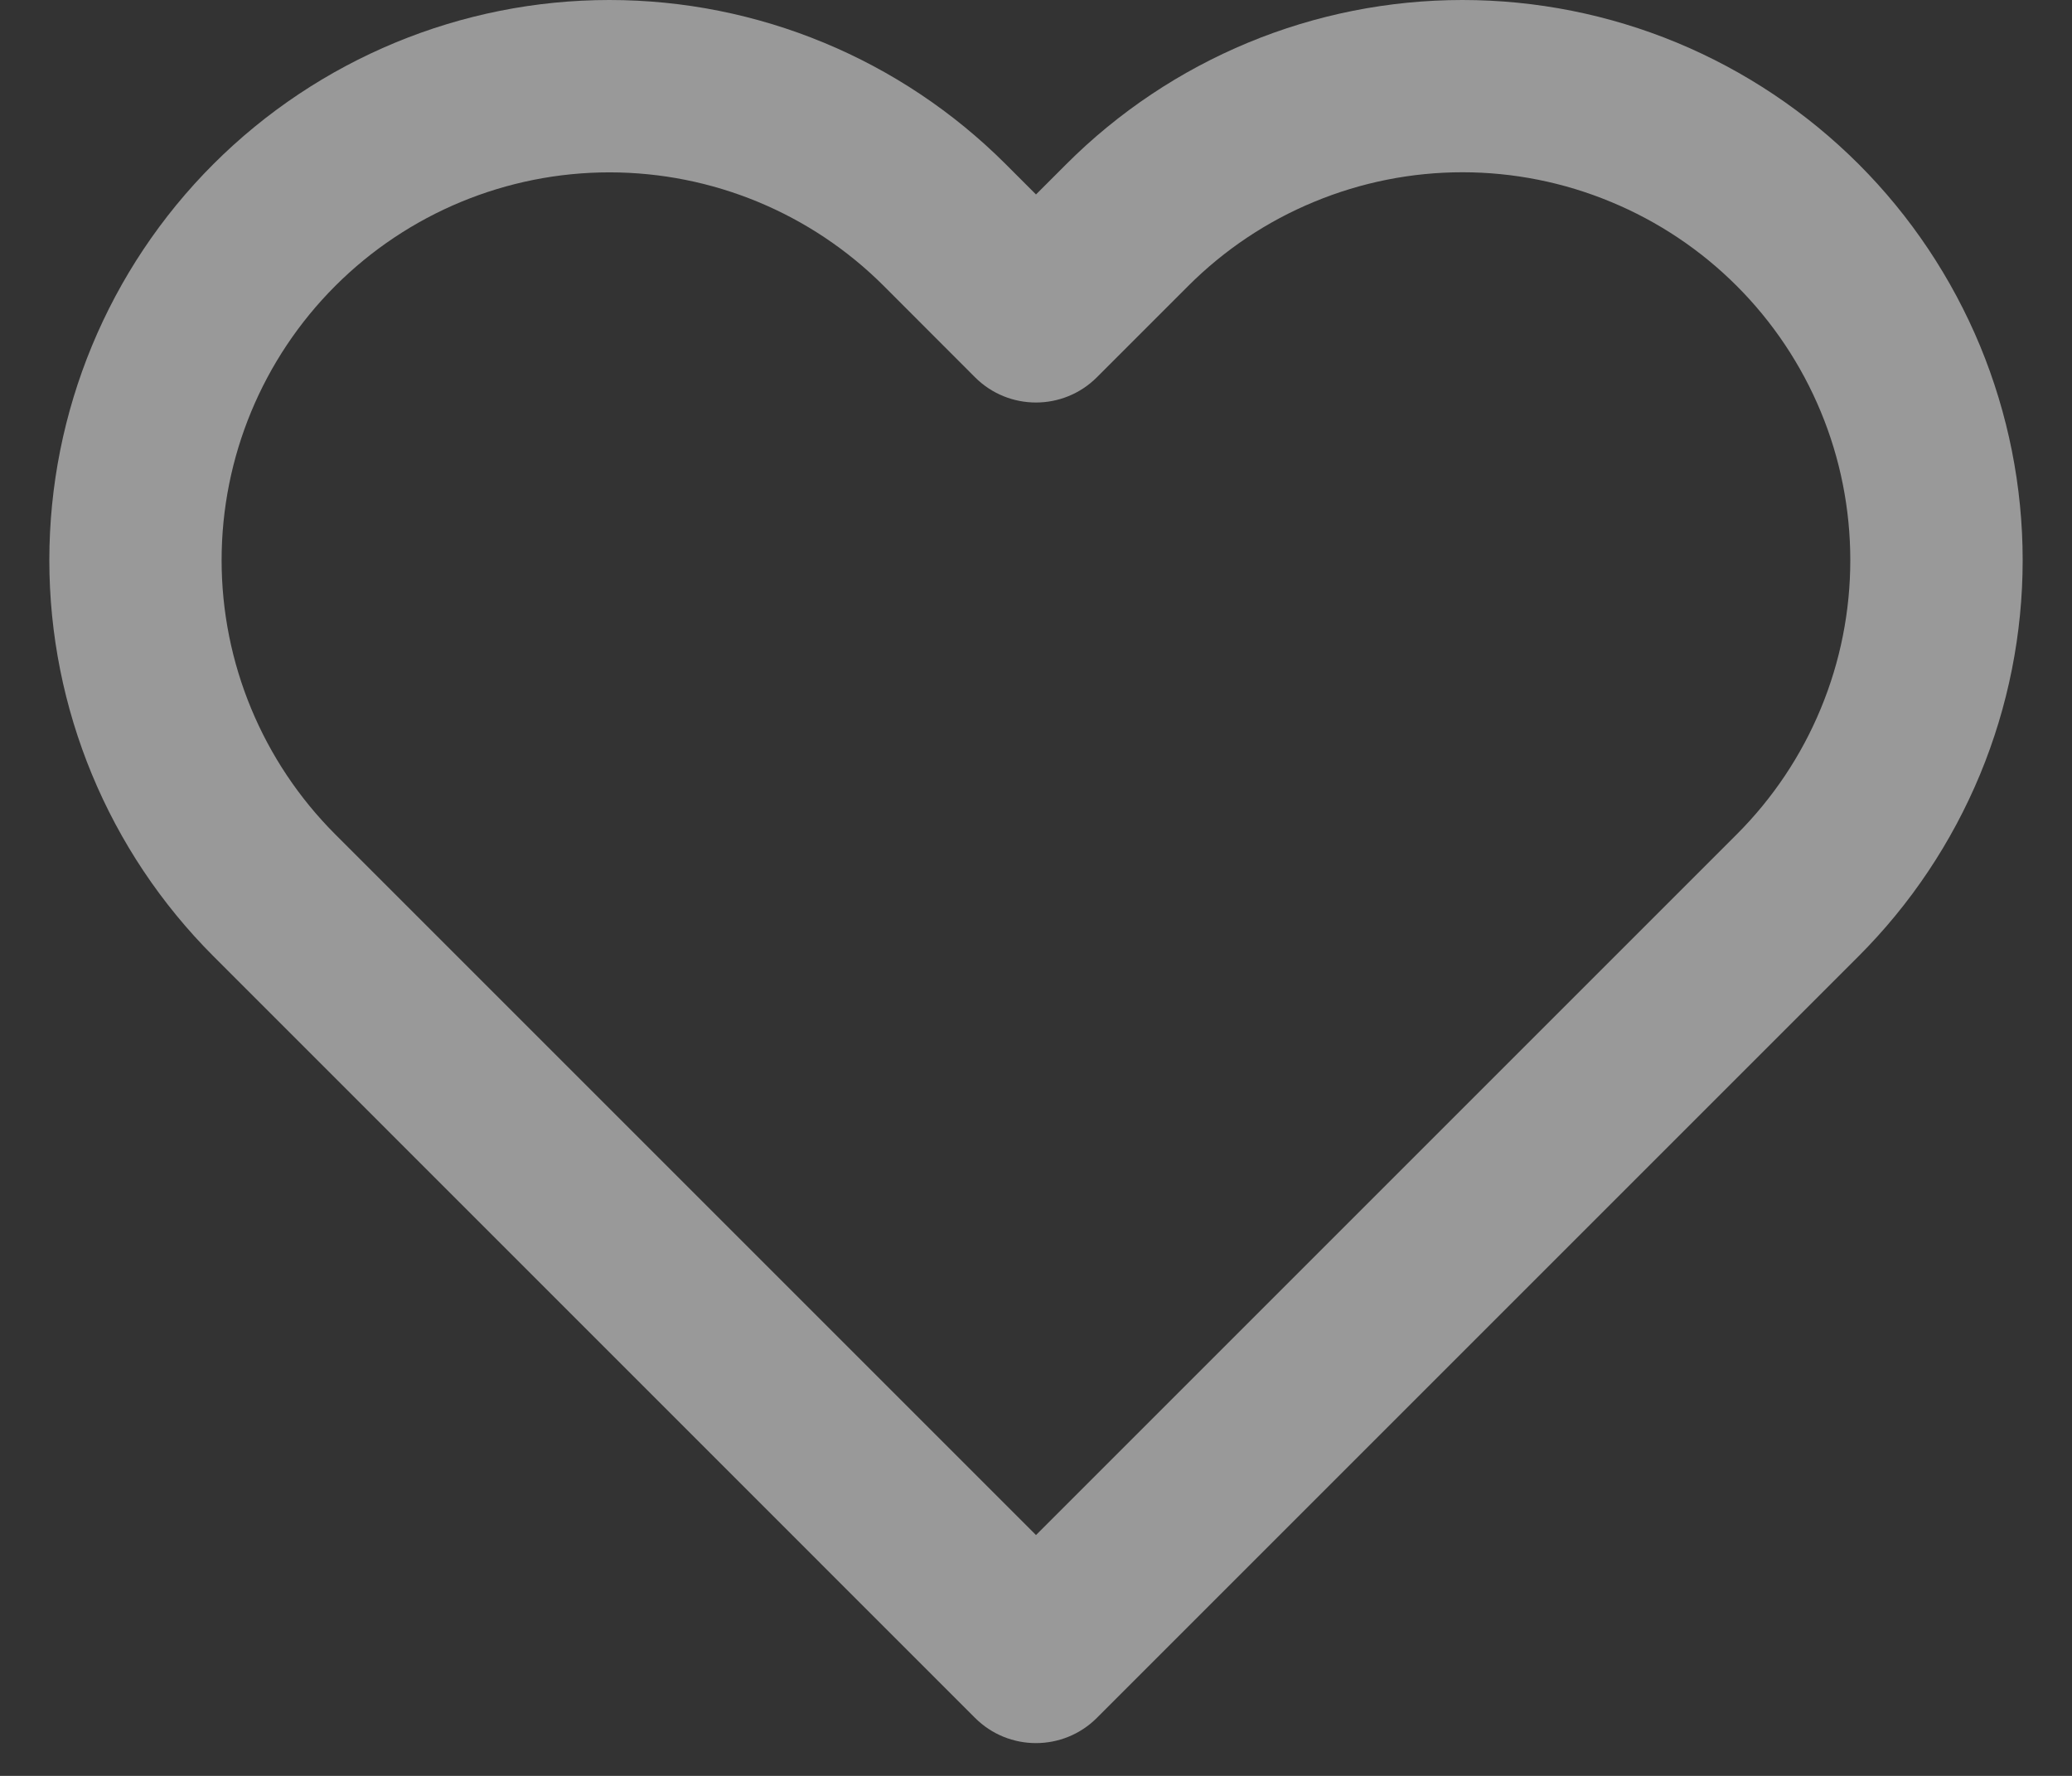 <svg width="21" height="18" viewBox="0 0 21 18" fill="none" xmlns="http://www.w3.org/2000/svg">
<rect x="0" y="0" width="21" height="18" fill="#333333" stroke="none"/>
<path fill-rule="evenodd" clip-rule="evenodd" d="M12.65 0.432C13.338 0.147 14.077 0 14.822 0C15.568 0 16.306 0.147 16.995 0.432C17.684 0.718 18.309 1.136 18.837 1.663C19.364 2.19 19.782 2.816 20.068 3.505C20.353 4.194 20.5 4.932 20.5 5.678C20.5 6.423 20.353 7.162 20.068 7.85C19.782 8.539 19.364 9.165 18.837 9.692L11.117 17.412C10.776 17.753 10.223 17.753 9.882 17.412L2.163 9.692C1.098 8.627 0.5 7.183 0.5 5.678C0.5 4.172 1.098 2.728 2.163 1.663C3.228 0.599 4.672 0 6.177 0C7.683 0 9.127 0.599 10.192 1.663L10.5 1.971L10.808 1.663C11.335 1.136 11.961 0.718 12.65 0.432ZM14.822 1.746C14.306 1.746 13.795 1.848 13.318 2.046C12.841 2.243 12.408 2.533 12.043 2.898L11.117 3.824C10.776 4.165 10.223 4.165 9.882 3.824L8.957 2.898C8.22 2.161 7.22 1.747 6.177 1.747C5.135 1.747 4.135 2.161 3.398 2.898C2.661 3.635 2.246 4.635 2.246 5.678C2.246 6.72 2.661 7.72 3.398 8.457L10.5 15.559L17.602 8.457C17.967 8.092 18.257 7.659 18.454 7.182C18.652 6.705 18.753 6.194 18.753 5.678C18.753 5.161 18.652 4.65 18.454 4.173C18.257 3.697 17.967 3.263 17.602 2.898C17.237 2.533 16.803 2.243 16.326 2.046C15.85 1.848 15.338 1.746 14.822 1.746Z" fill="white" fill-opacity="0.5"/>
</svg>
